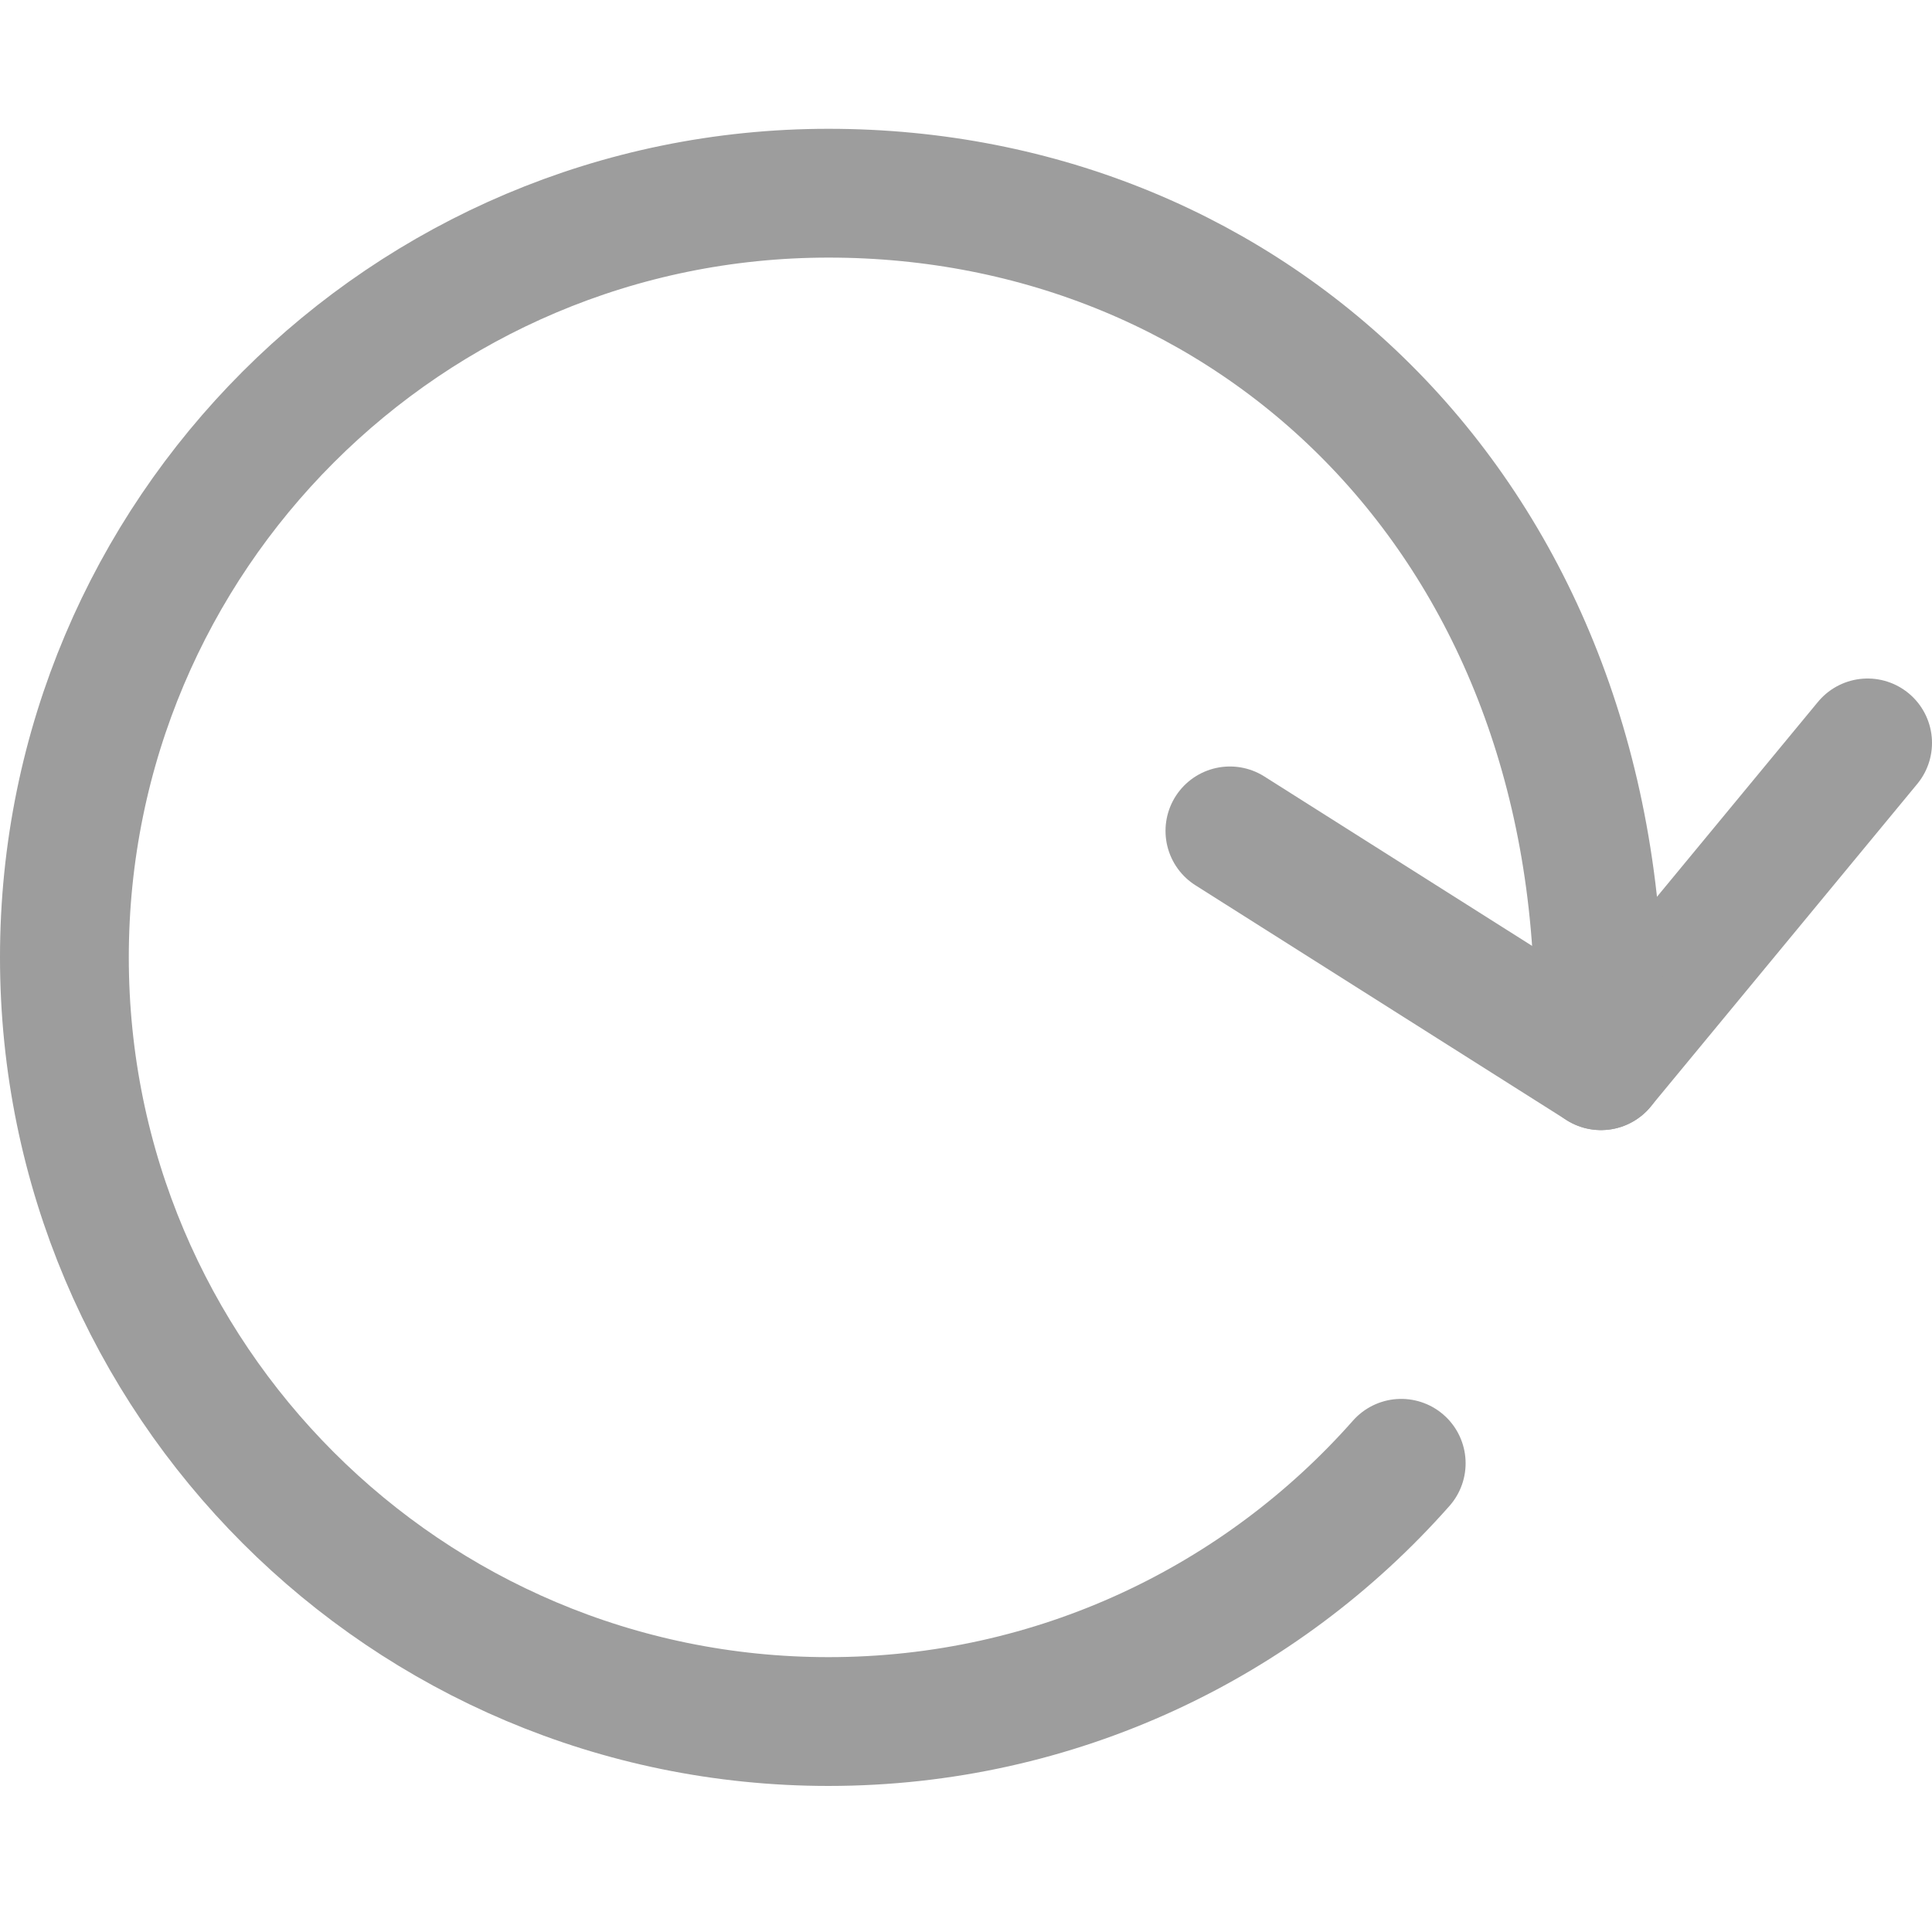 <?xml version="1.0" encoding="utf-8"?>
<!-- Generator: Adobe Illustrator 19.2.0, SVG Export Plug-In . SVG Version: 6.00 Build 0)  -->
<svg version="1.1" id="icon-restart" xmlns="http://www.w3.org/2000/svg" xmlns:xlink="http://www.w3.org/1999/xlink" x="0px"
	 y="0px" viewBox="0 0 15 15" style="enable-background:new 0 0 15 15;" xml:space="preserve">
<style type="text/css">
	.st0{fill:none;stroke:#9d9d9d;stroke-linecap:round;stroke-linejoin:round;stroke-miterlimit:10;}
</style>
<g id="restart">
	<line class="st0" x1="14.5" y1="5.768" x2="12.43" y2="8.274"/>
	<line class="st0" x1="9.549" y1="6.451" x2="12.43" y2="8.274"/>
	<path class="st0" d="M12.414,7.879c0-3.873-2.705-6.379-5.981-6.379S0.5,4.156,0.5,7.433s2.656,5.933,5.933,5.933
		c1.77,0,3.359-0.775,4.446-2.005"/>
</g>
</svg>
